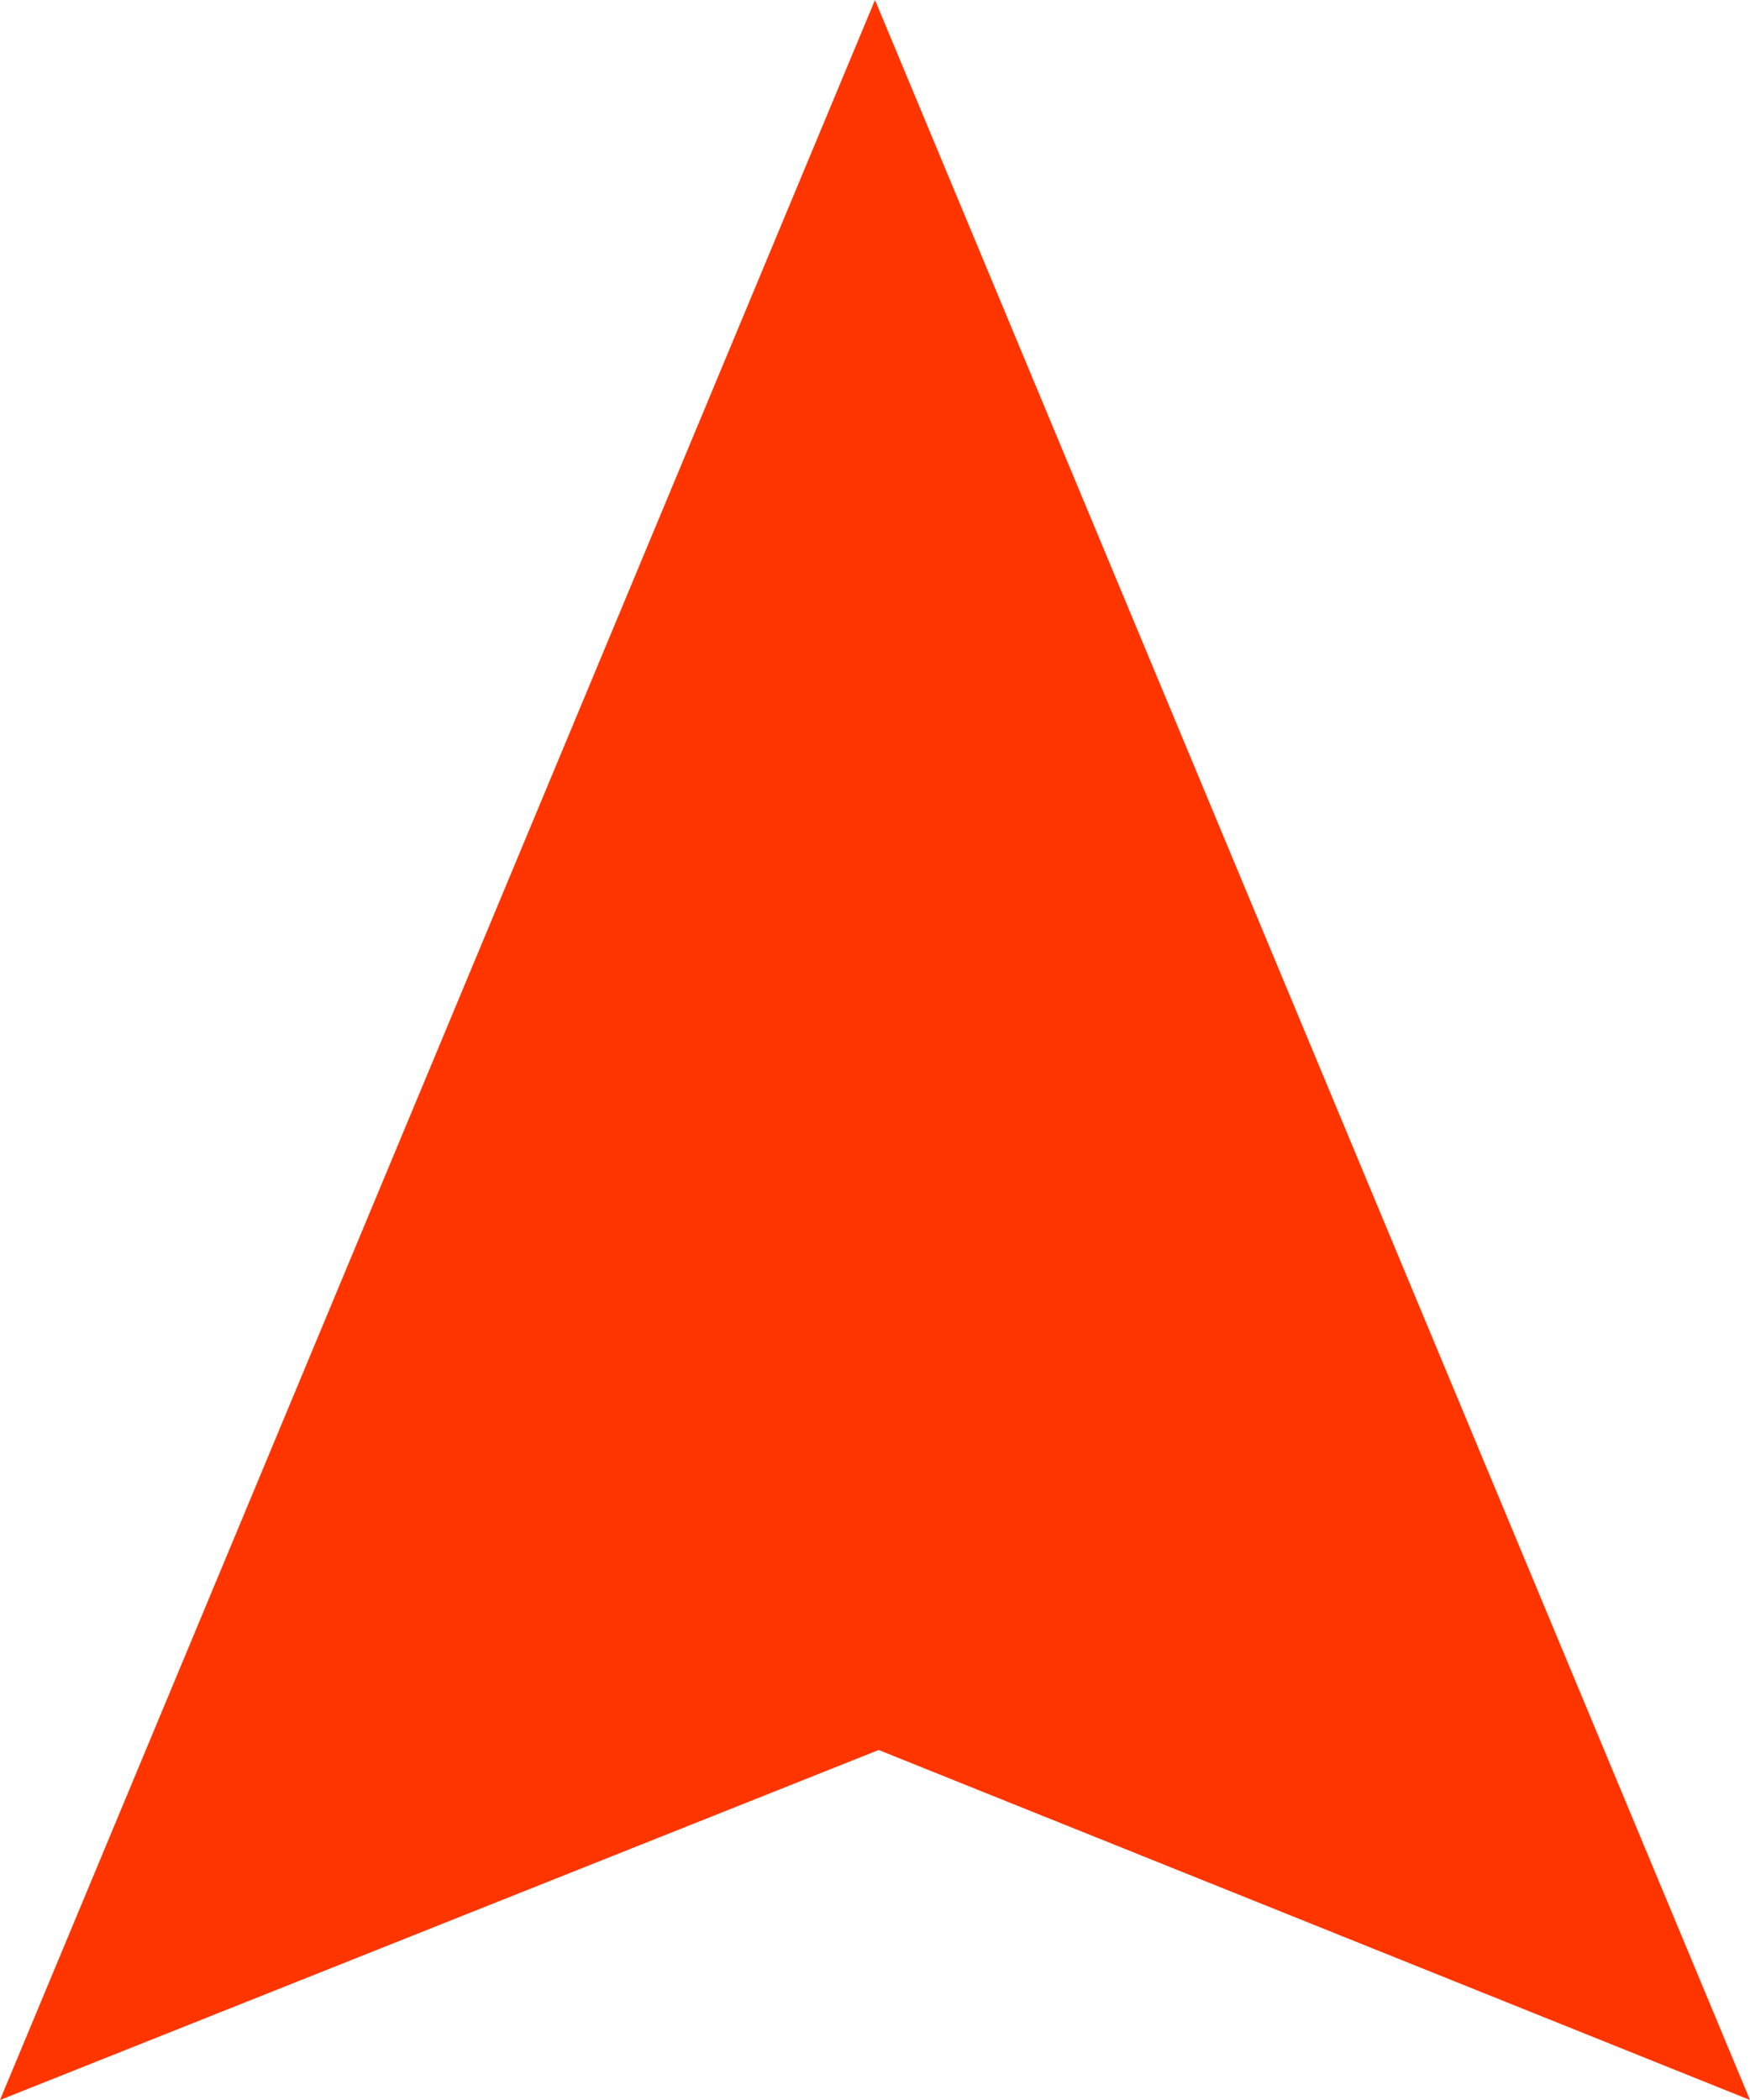 <?xml version="1.0" encoding="UTF-8"?>
<svg width="10px" height="12px" viewBox="0 0 10 12" version="1.1" xmlns="http://www.w3.org/2000/svg" xmlns:xlink="http://www.w3.org/1999/xlink">
    <title>icon_shang</title>
    <g id="页面-1" stroke="none" stroke-width="1" fill="none" fill-rule="evenodd">
        <g id="01-01卫生总览" transform="translate(-1439, -706)" fill="#FF3500">
            <g id="编组-21备份" transform="translate(1305, 701)">
                <polygon id="icon_shang" points="139 5 144 17 139.021 15 134 17"></polygon>
            </g>
        </g>
    </g>
</svg>